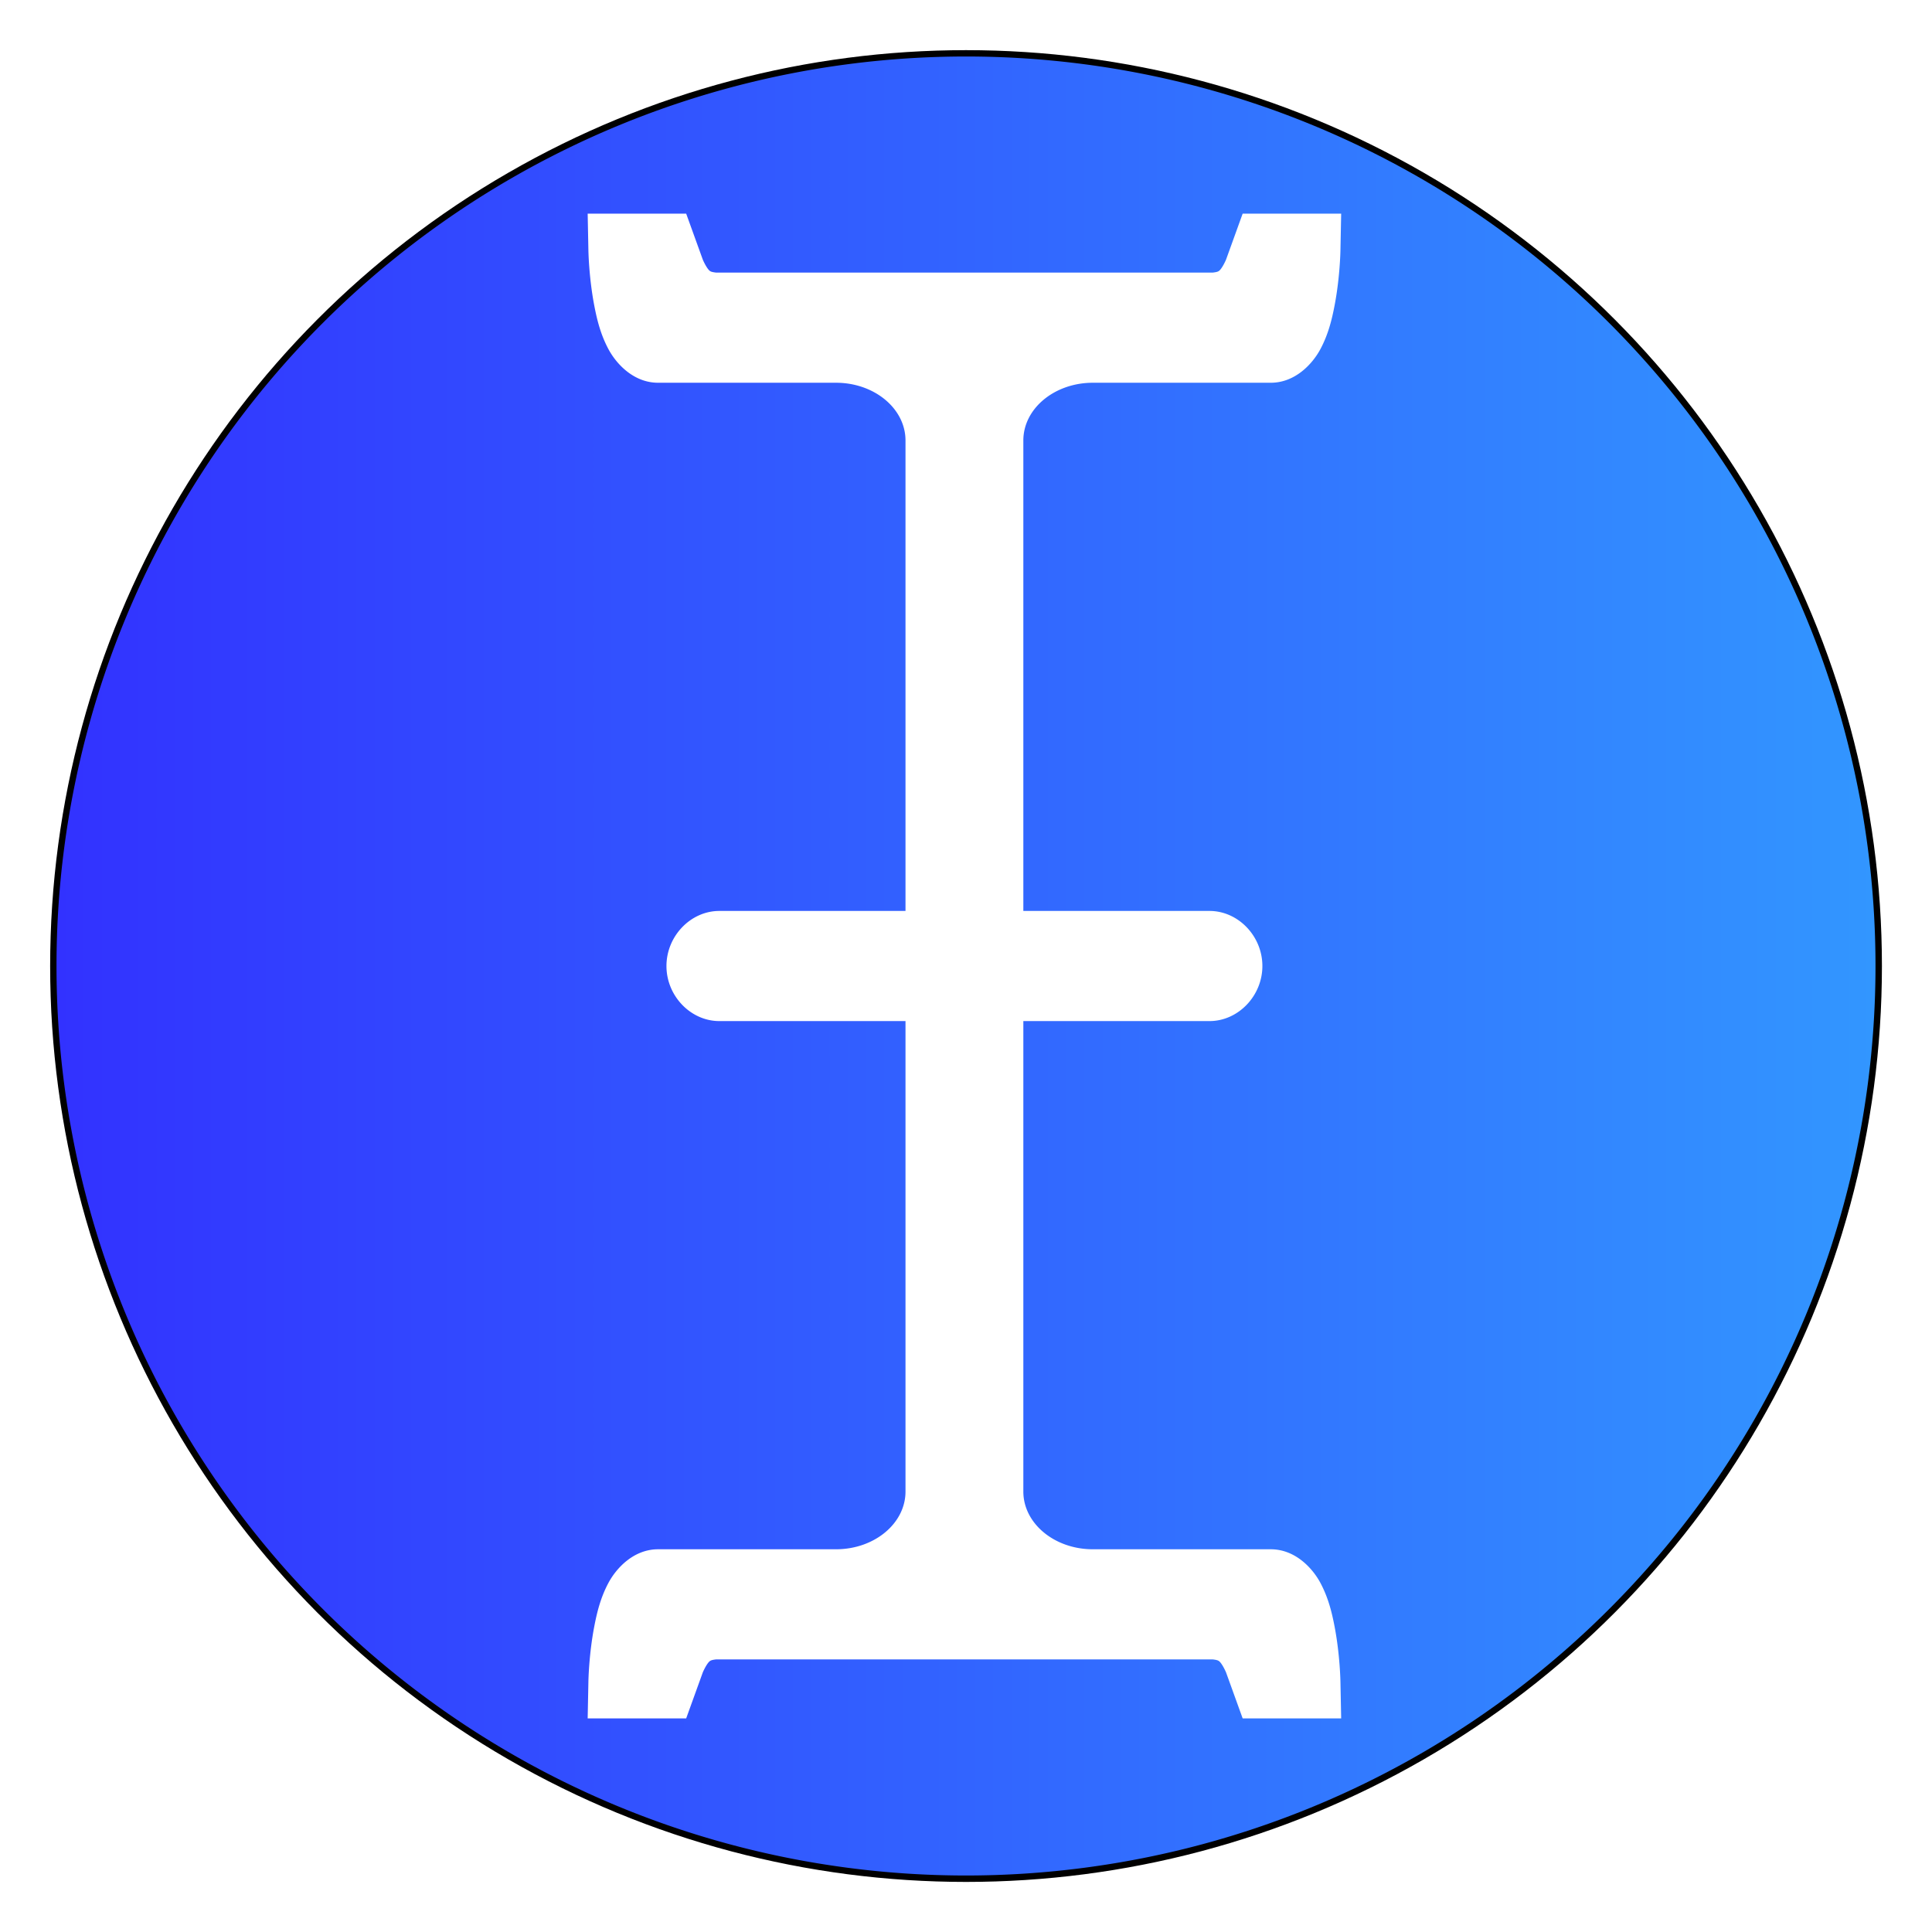 <?xml version="1.0" encoding="UTF-8"?>
<!-- Created with Inkscape (http://www.inkscape.org/) -->
<svg width="400" height="400" version="1.1" viewBox="0 0 105.83 105.83" xmlns="http://www.w3.org/2000/svg">
 <defs>
  <filter id="filter45" x="-.052" y="-.052" width="1.103" height="1.103" color-interpolation-filters="sRGB">
   <feGaussianBlur stdDeviation="1.993"/>
  </filter>
  <linearGradient id="linearGradient6" x1="3.097" x2="102.74" y1="52.917" y2="52.917" gradientTransform="translate(-.002 -.002)" gradientUnits="userSpaceOnUse">
   <stop stop-color="#3232ff" offset="0"/>
   <stop stop-color="#3296ff" offset="1"/>
  </linearGradient>
 </defs>
 <circle cx="52.917" cy="52.917" r="49.82" fill="none" filter="url(#filter45)" stroke="#000" stroke-width=".7" style="paint-order:fill markers stroke"/>
 <path d="m52.915 3.095a49.82 49.82 0 0 0-49.82 49.82 49.82 49.82 0 0 0 49.82 49.82 49.82 49.82 0 0 0 49.82-49.82 49.82 49.82 0 0 0-49.82-49.82zm-20.724 8.607h1.929 3.467l0.914 2.53c0.175 0.389 0.307 0.545 0.363 0.592 0.053 0.045 0.11 0.079 0.363 0.108h13.252 0.699 13.252c0.253-0.029 0.309-0.063 0.363-0.108 0.056-0.047 0.188-0.203 0.363-0.592l0.914-2.53h3.467 1.929l-0.04 2.009s-0.021 1.455-0.318 3.007c-0.148 0.776-0.344 1.59-0.777 2.402-0.433 0.812-1.383 1.846-2.723 1.846h-7.008-2.736c-2.103 9e-6 -3.808 1.416-3.808 3.162v0.96 24.811h10.198c1.572 0 2.896 1.379 2.896 3.015v0.001 0.001c0 1.636-1.324 3.016-2.896 3.016h-10.198v24.811 0.96c1.76e-4 1.746 1.705 3.162 3.808 3.162h2.736 7.008c1.34 0 2.29 1.034 2.723 1.846 0.433 0.812 0.629 1.626 0.777 2.402 0.296 1.552 0.318 3.007 0.318 3.007l0.04 2.009h-1.929-3.467l-0.914-2.53c-0.175-0.389-0.307-0.545-0.363-0.592-0.053-0.045-0.11-0.08-0.363-0.109h-13.252-0.699-13.252c-0.253 0.029-0.309 0.064-0.363 0.109-0.056 0.047-0.188 0.203-0.363 0.592l-0.914 2.53h-3.467-1.929l0.04-2.009s0.021-1.455 0.318-3.007c0.148-0.776 0.344-1.59 0.777-2.402 0.433-0.812 1.383-1.846 2.723-1.846h7.008 2.736c2.103-9e-6 3.808-1.415 3.808-3.162v-0.96-24.811h-10.198c-1.572 0-2.896-1.379-2.896-3.015v-0.001-0.001c0-1.636 1.324-3.016 2.896-3.016h10.198v-24.811-0.96c-1.76e-4 -1.746-1.705-3.162-3.808-3.162h-2.736-7.008c-1.34 0-2.29-1.034-2.723-1.846-0.433-0.812-0.629-1.626-0.777-2.402-0.296-1.552-0.318-3.007-0.318-3.007l-0.04-2.009z" fill="url(#linearGradient6)" style="paint-order:fill markers stroke"/>
 <path d="m52.917 3.097a49.82 49.82 0 0 0-49.82 49.82 49.82 49.82 0 0 0 49.82 49.82 49.82 49.82 0 0 0 49.82-49.82 49.82 49.82 0 0 0-49.82-49.82zm-20.163 9.376h2.316l0.532 1.412c0.541 1.176 1.214 1.799 2.471 1.916h29.701c1.202-0.111 1.87-0.687 2.4-1.766l0.589-1.562h2.316s-0.114 5.49-2.07 5.49h-14.026c-1.417 0.058-2.543 1.01-2.543 2.175v31.698h12.97c0.599 0 1.081 0.482 1.081 1.081 0 0.599-0.482 1.081-1.081 1.081h-12.97v31.758c-5.8e-5 0.994 0.82 1.831 1.939 2.092h14.63v0.023c1.956 0 2.07 5.49 2.07 5.49h-2.316l-0.659-1.749c-0.486-0.927-1.096-1.451-2.116-1.601h-30.128c-1.086 0.16-1.708 0.744-2.209 1.787l-0.581 1.541h-2.316s0.114-5.49 2.07-5.49h14.632c1.085-0.253 1.887-1.047 1.937-1.999v-31.851h-12.97c-0.599 0-1.081-0.482-1.081-1.081 0-0.599 0.482-1.081 1.081-1.081h12.97v-31.792c-0.058-1.122-1.162-2.024-2.54-2.081h-14.029c-1.956 0-2.07-5.49-2.07-5.49z" fill="none" style="paint-order:fill markers stroke"/>
</svg>
